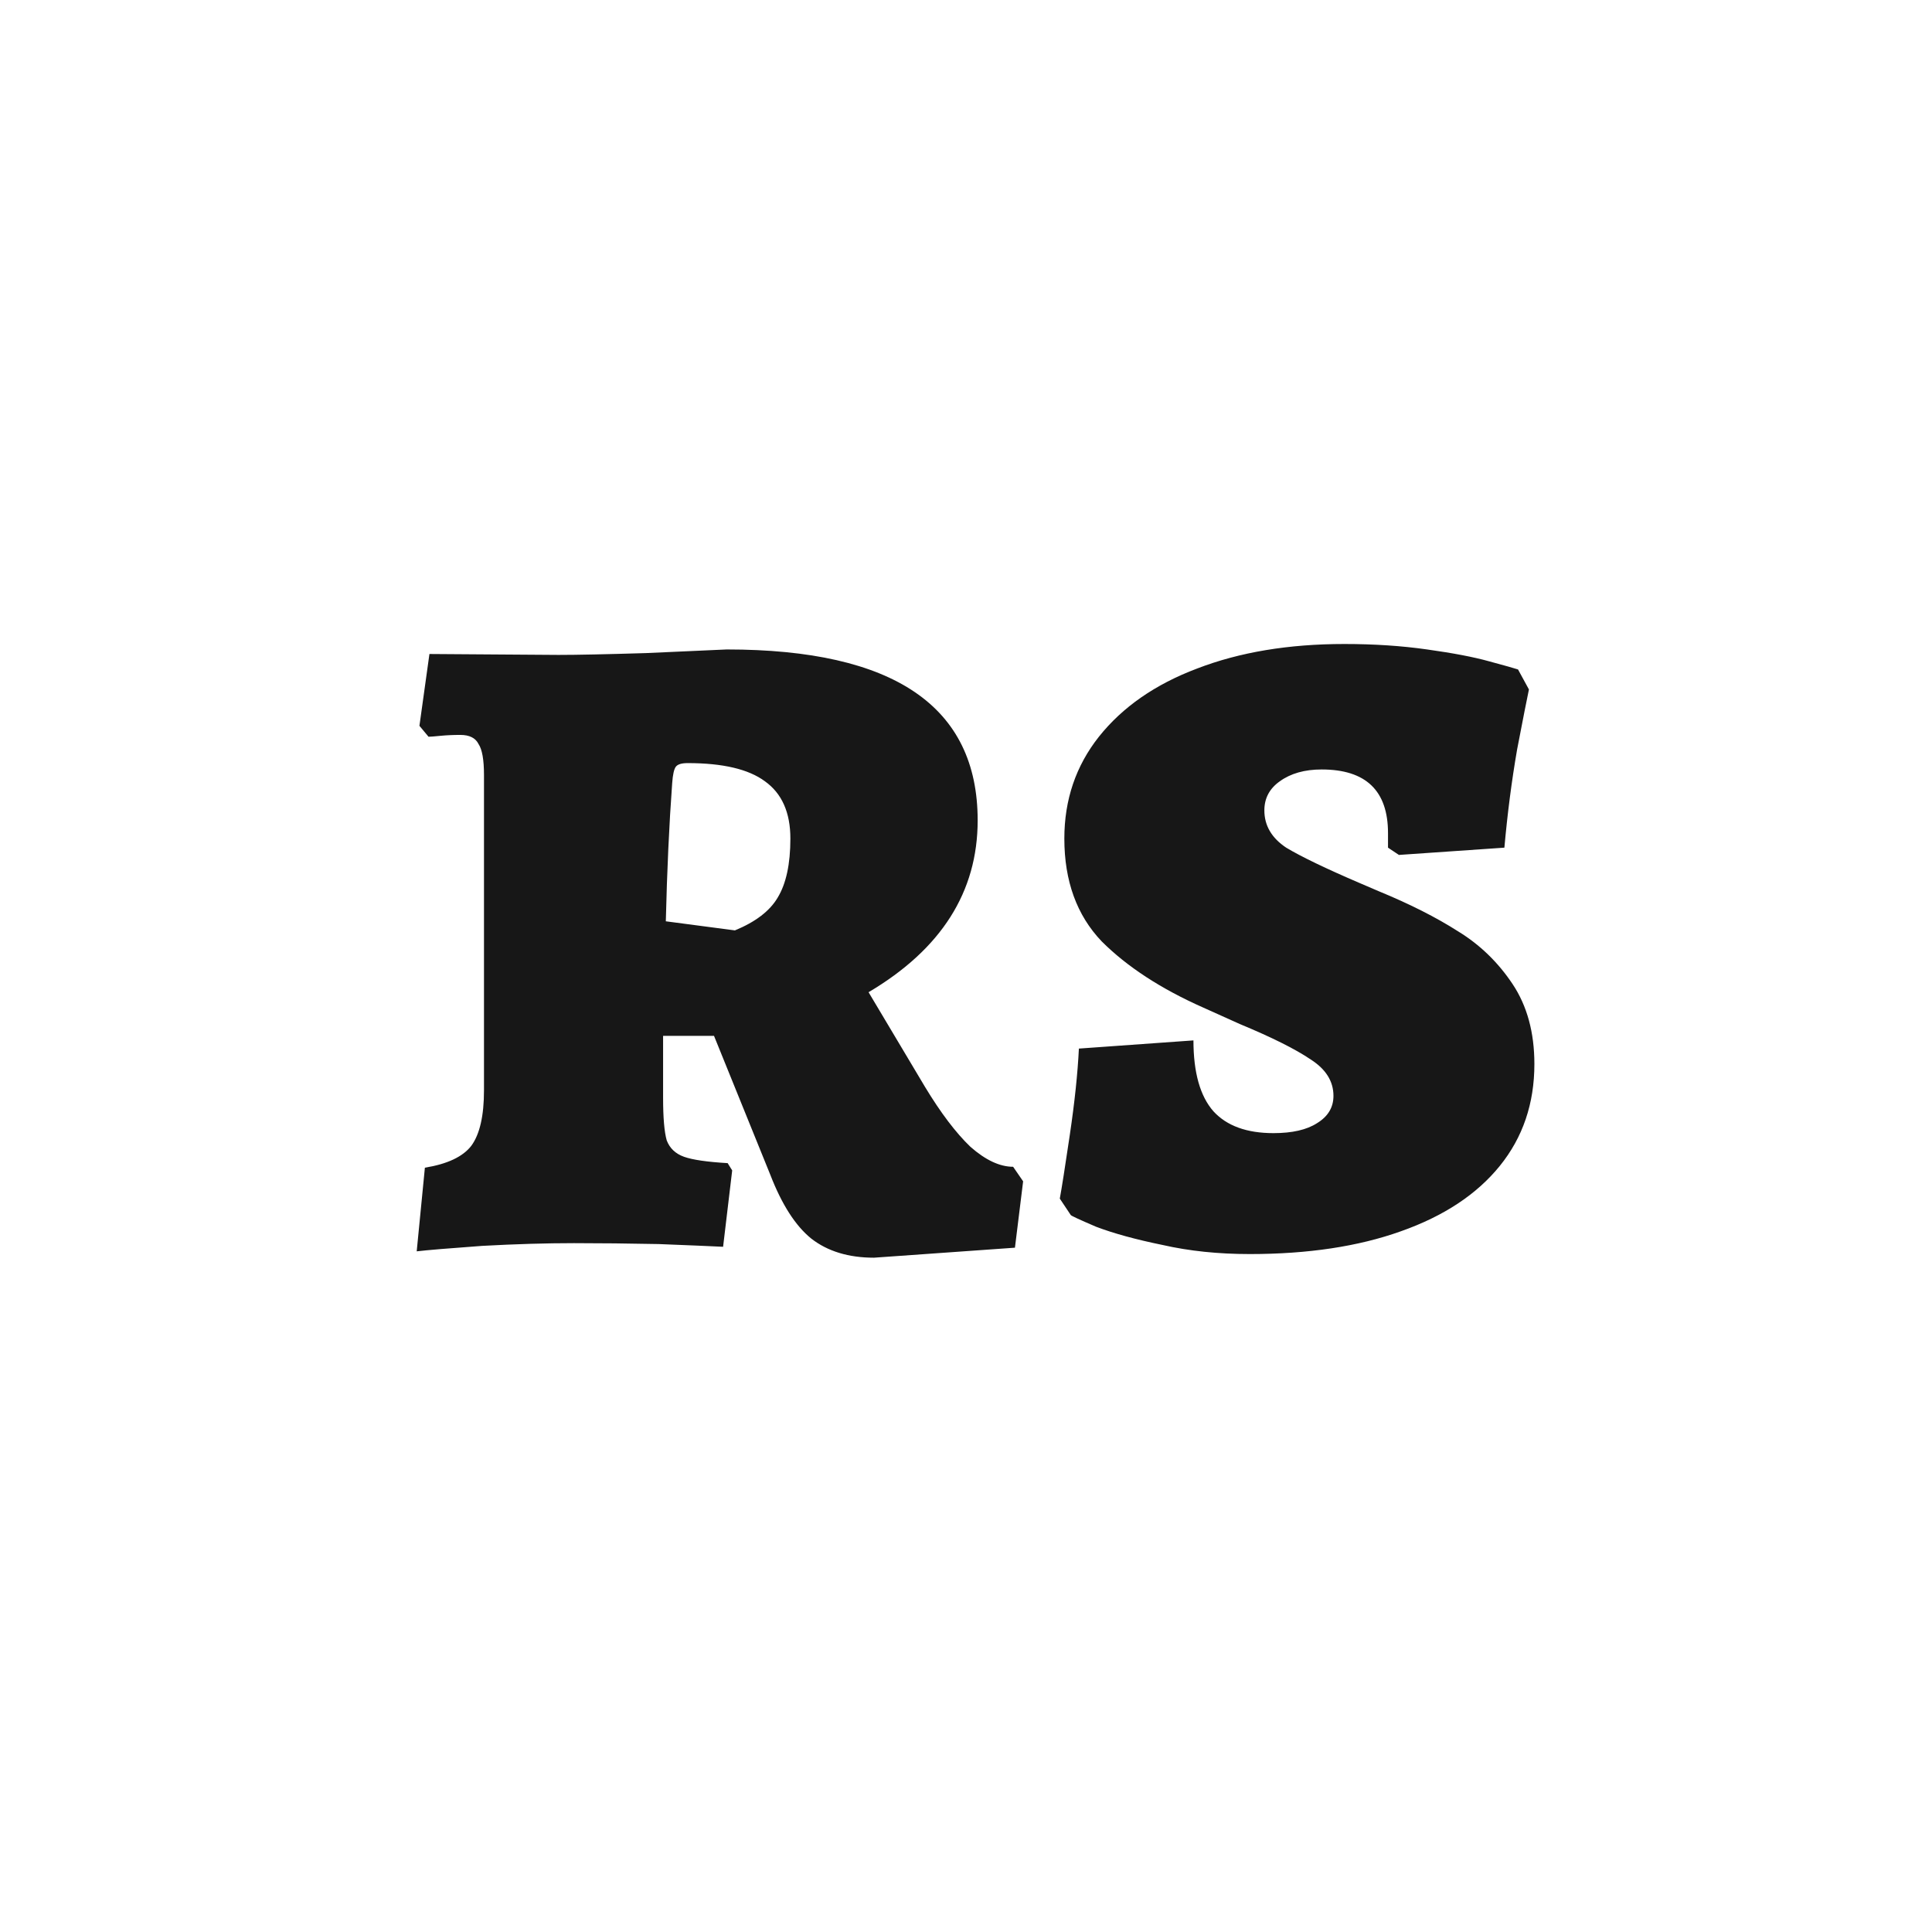 <svg width="51" height="51" viewBox="0 0 51 51" fill="none" xmlns="http://www.w3.org/2000/svg">
<rect width="51" height="51" fill="white"/>
<path fill-rule="evenodd" clip-rule="evenodd" d="M30.688 32.864C31.392 33.024 32.16 33.104 32.992 33.104C34.528 33.104 35.856 32.904 36.976 32.504C38.112 32.104 38.984 31.528 39.592 30.776C40.2 30.024 40.504 29.128 40.504 28.088C40.504 27.256 40.312 26.552 39.928 25.976C39.544 25.4 39.064 24.936 38.488 24.584C37.912 24.216 37.216 23.864 36.4 23.528L35.896 23.312C35 22.928 34.352 22.616 33.952 22.376C33.568 22.12 33.376 21.792 33.376 21.392C33.376 21.072 33.512 20.816 33.784 20.624C34.072 20.416 34.44 20.312 34.888 20.312C36.056 20.312 36.64 20.872 36.64 21.992V22.376L36.928 22.568L39.712 22.376C39.792 21.48 39.904 20.616 40.048 19.784C40.208 18.952 40.312 18.424 40.36 18.2L40.072 17.672C39.976 17.64 39.72 17.568 39.304 17.456C38.904 17.344 38.36 17.24 37.672 17.144C37 17.048 36.272 17 35.488 17C34.016 17 32.72 17.216 31.6 17.648C30.496 18.064 29.632 18.664 29.008 19.448C28.4 20.216 28.096 21.112 28.096 22.136C28.096 23.256 28.424 24.16 29.08 24.848C29.752 25.52 30.648 26.104 31.768 26.6L32.728 27.032C33.576 27.384 34.2 27.696 34.6 27.968C35 28.224 35.2 28.544 35.2 28.928C35.2 29.232 35.056 29.472 34.768 29.648C34.496 29.824 34.112 29.912 33.616 29.912C32.912 29.912 32.384 29.72 32.032 29.336C31.68 28.936 31.504 28.312 31.504 27.464L28.48 27.68C28.448 28.336 28.368 29.096 28.24 29.96C28.112 30.824 28.024 31.384 27.976 31.64L28.264 32.072C28.264 32.088 28.488 32.192 28.936 32.384C29.4 32.56 29.984 32.72 30.688 32.864ZM21.416 32.696C21.848 33.032 22.4 33.2 23.072 33.2L26.792 32.936L27.008 31.184L26.744 30.8C26.392 30.8 26.016 30.624 25.616 30.272C25.232 29.904 24.832 29.376 24.416 28.688L22.928 26.192C24.848 25.056 25.808 23.544 25.808 21.656C25.808 18.648 23.6 17.144 19.184 17.144C18.832 17.16 18.12 17.192 17.048 17.24C15.992 17.272 15.224 17.288 14.744 17.288L11.336 17.264L11.072 19.16L11.312 19.448C11.36 19.448 11.464 19.44 11.624 19.424C11.784 19.408 11.96 19.4 12.152 19.4C12.392 19.4 12.552 19.48 12.632 19.64C12.728 19.784 12.776 20.056 12.776 20.456V28.784C12.776 29.456 12.664 29.944 12.44 30.248C12.216 30.536 11.808 30.728 11.216 30.824L11 33.032C11.272 33 11.848 32.952 12.728 32.888C13.608 32.84 14.416 32.816 15.152 32.816C15.84 32.816 16.584 32.824 17.384 32.84C18.2 32.872 18.768 32.896 19.088 32.912L19.328 30.896L19.208 30.704C18.664 30.672 18.28 30.616 18.056 30.536C17.832 30.456 17.68 30.312 17.6 30.104C17.536 29.88 17.504 29.504 17.504 28.976V27.344H18.848L20.336 31.016C20.64 31.8 21 32.36 21.416 32.696ZM20.528 23.696C20.32 24.048 19.944 24.336 19.4 24.56L17.576 24.32C17.608 22.976 17.664 21.76 17.744 20.672C17.76 20.448 17.792 20.304 17.84 20.24C17.888 20.176 17.992 20.144 18.152 20.144C19.08 20.144 19.76 20.304 20.192 20.624C20.64 20.944 20.864 21.448 20.864 22.136C20.864 22.808 20.752 23.328 20.528 23.696Z" fill="#171717"/>
</svg>
